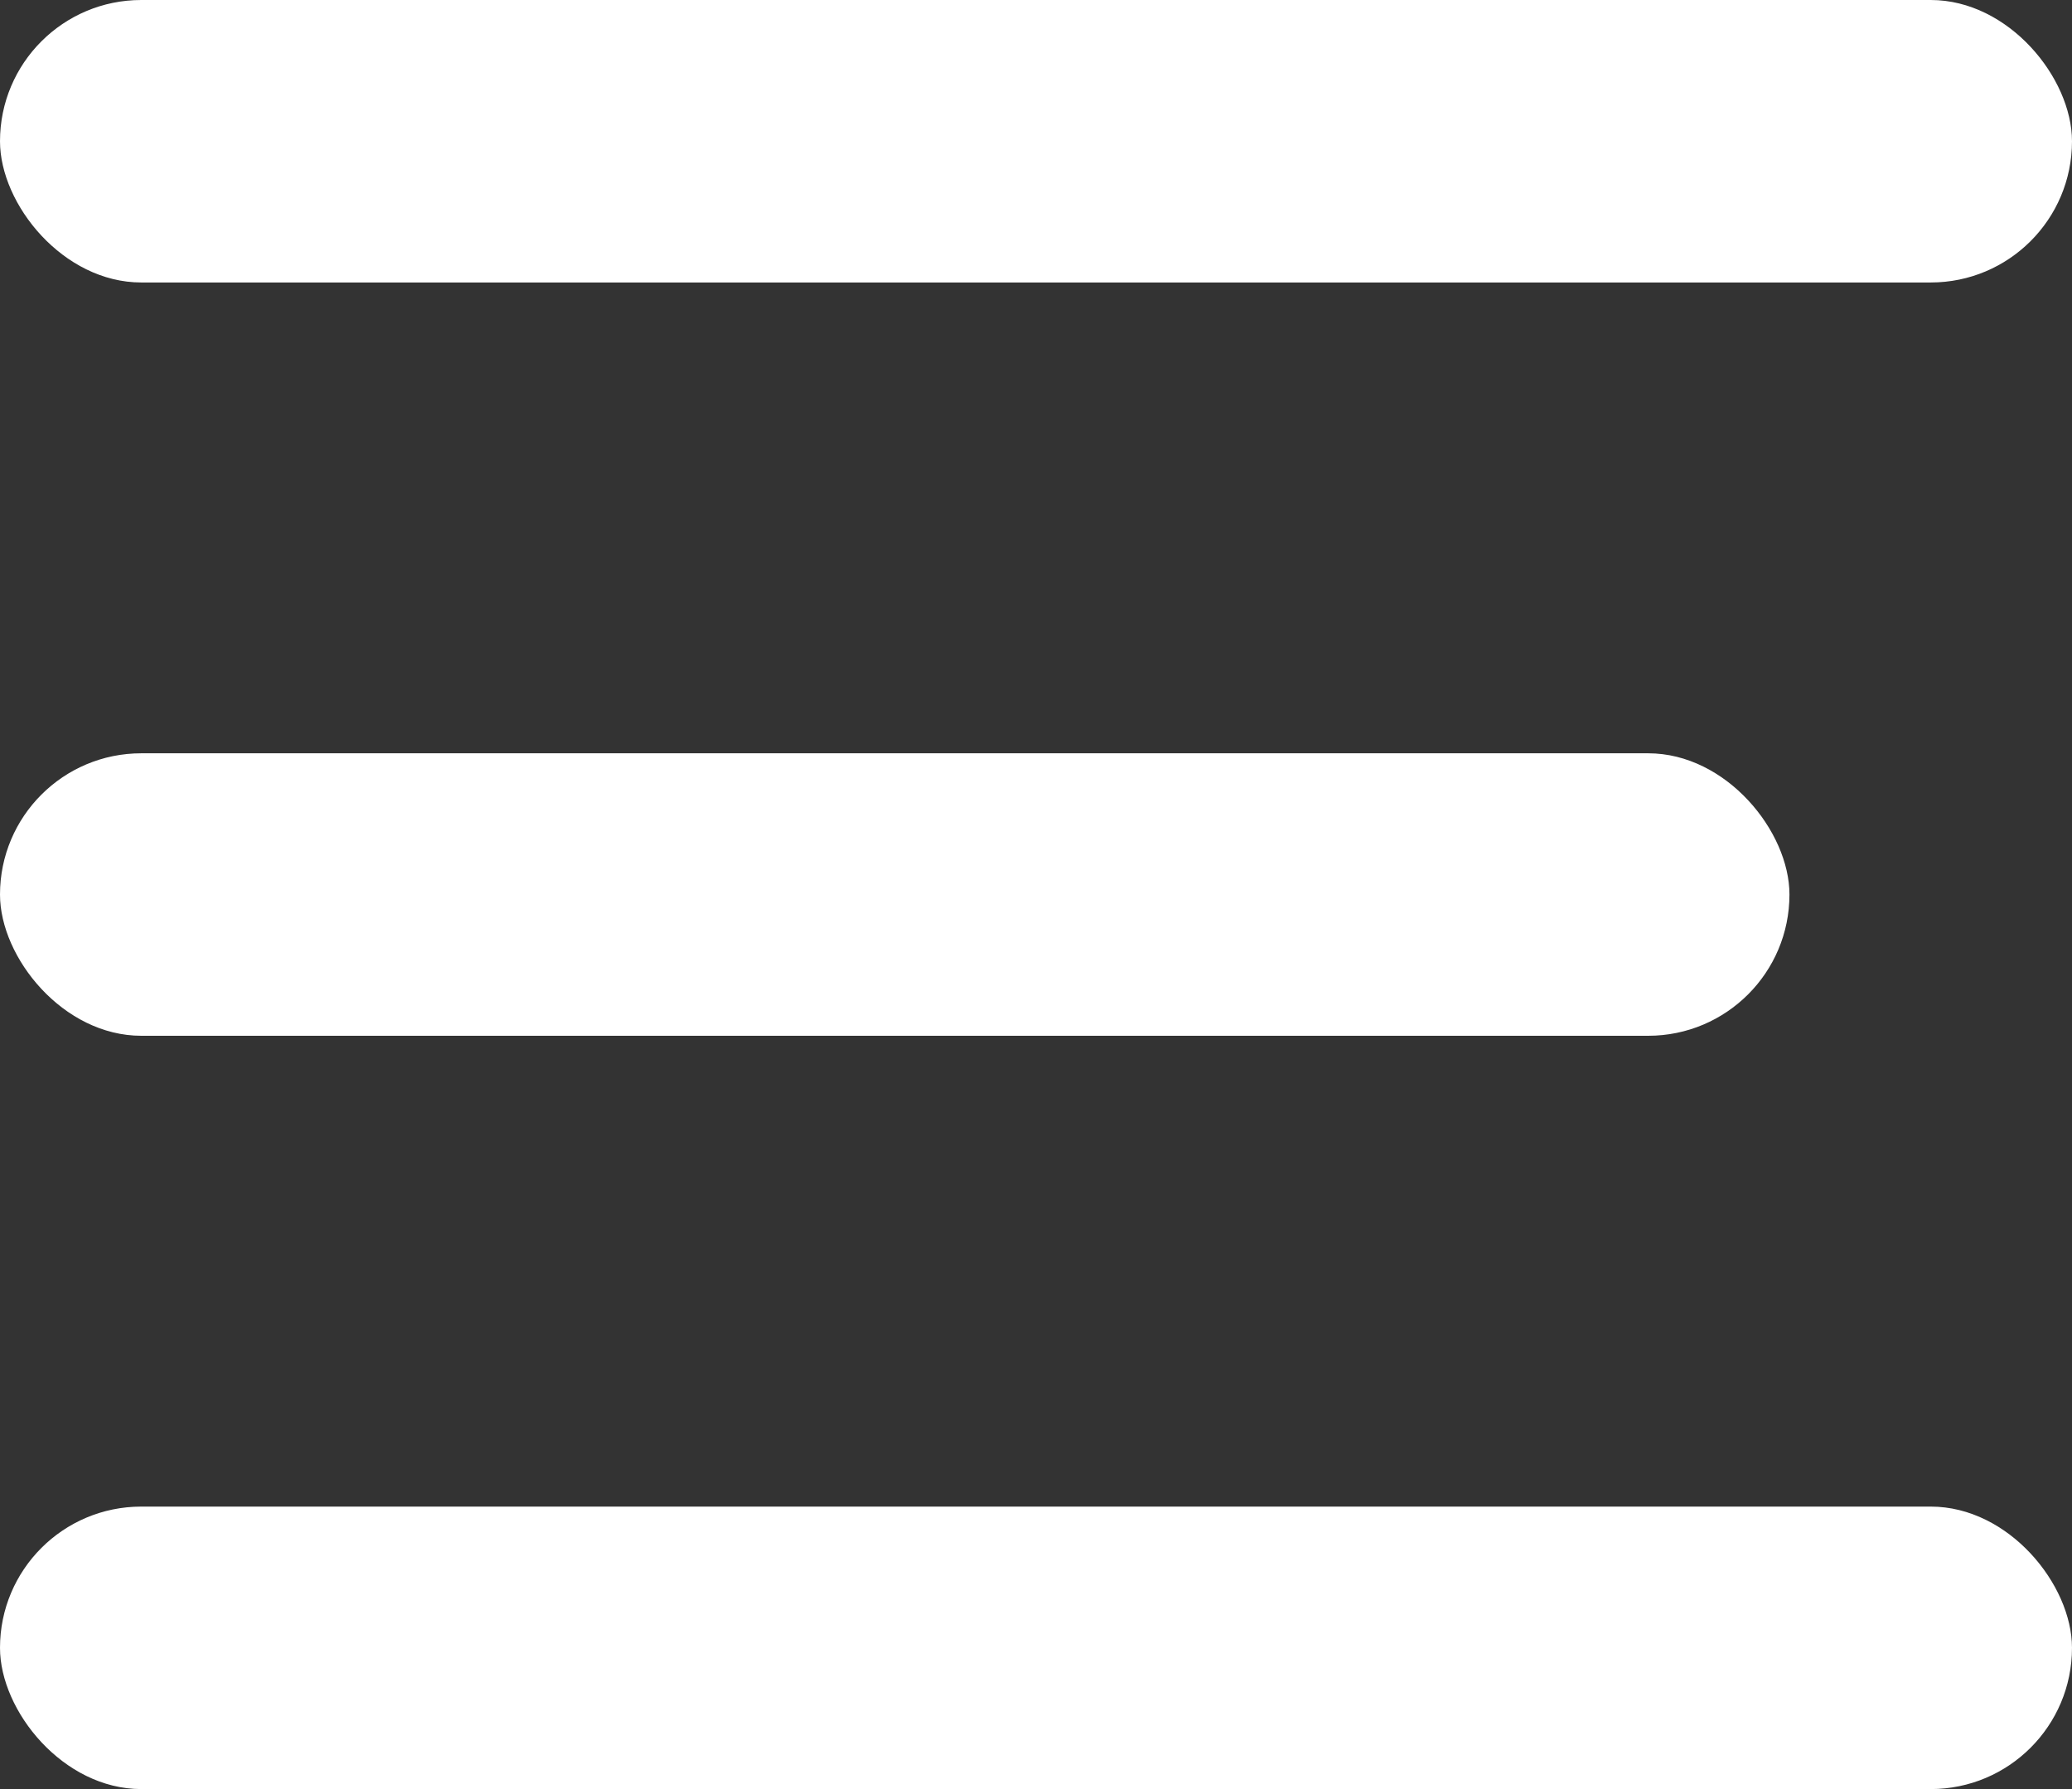 <svg id="menu" xmlns="http://www.w3.org/2000/svg" width="22" height="19" viewBox="0 0 22 19">
  <rect x="0" y="0" width="22" height="19" fill="#333333" stroke="none"/>
  <defs>
    <style>
      .cls-1 {
        fill: #fff;
      }
    </style>
  </defs>
  <rect id="Прямоугольник_скругл._углы_937" data-name="Прямоугольник, скругл. углы 937" class="cls-1" width="22" height="3" rx="1.5" ry="1.5"/>
  <rect id="Прямоугольник_скругл._углы_937_копия" data-name="Прямоугольник, скругл. углы 937 копия" class="cls-1" y="8" width="19" height="3" rx="1.5" ry="1.5"/>
  <rect id="Прямоугольник_скругл._углы_937_копия_2" data-name="Прямоугольник, скругл. углы 937 копия 2" class="cls-1" y="16" width="22" height="3" rx="1.5" ry="1.5"/>
</svg>
